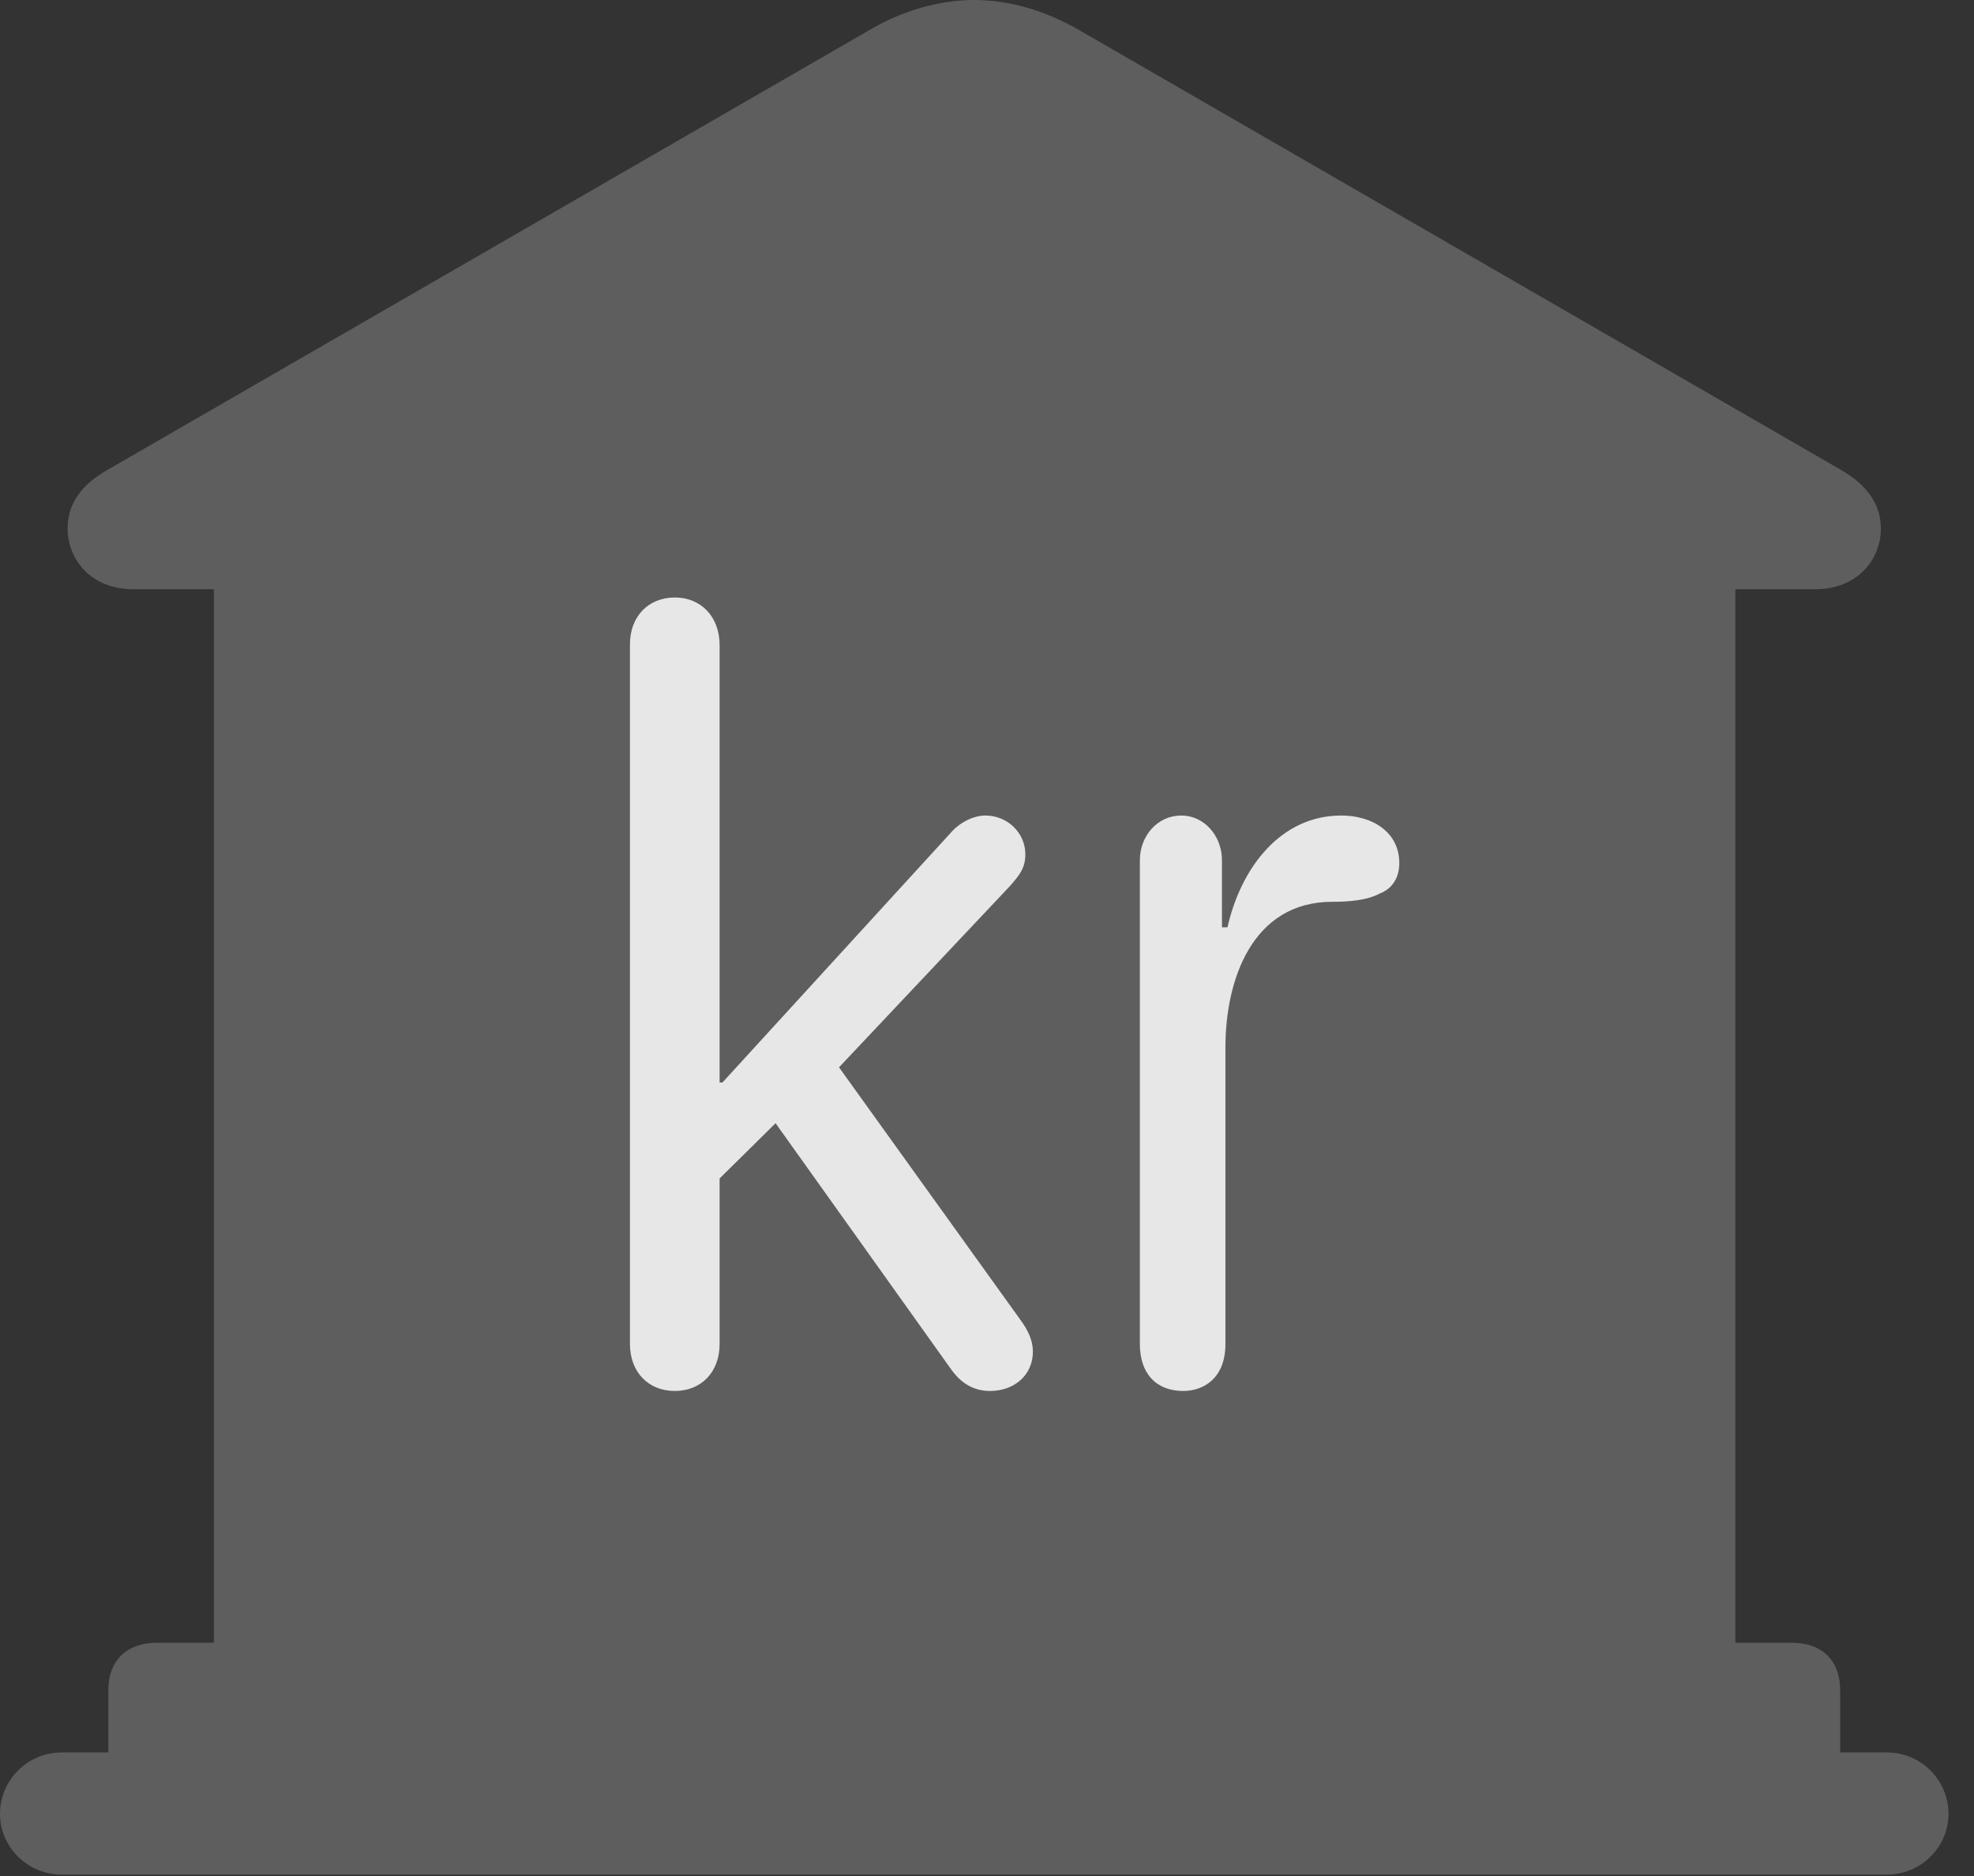<?xml version="1.0" encoding="UTF-8"?>
<!--Generator: Apple Native CoreSVG 341-->
<!DOCTYPE svg
PUBLIC "-//W3C//DTD SVG 1.1//EN"
       "http://www.w3.org/Graphics/SVG/1.1/DTD/svg11.dtd">
<svg version="1.1" xmlns="http://www.w3.org/2000/svg" xmlns:xlink="http://www.w3.org/1999/xlink" viewBox="0 0 27.939 26.553">
 <rect x="0" y="0" width="27.939" height="26.553" fill="#333333" stroke="none"/>
 <g>
  <rect height="26.553" opacity="0" width="27.939" x="0" y="0"/>
  <path d="M1.533 25.322L26.045 25.322L26.045 23.926C26.045 23.506 25.791 23.252 25.361 23.252L24.561 23.252L24.561 8.34L25.693 8.34C26.289 8.34 26.621 7.92 26.621 7.48C26.621 7.158 26.445 6.875 26.055 6.65L15.264 0.42C14.785 0.146 14.277 0 13.789 0C13.301 0 12.783 0.146 12.315 0.42L1.523 6.65C1.123 6.875 0.957 7.158 0.957 7.48C0.957 7.92 1.289 8.34 1.885 8.34L3.027 8.34L3.027 23.252L2.227 23.252C1.787 23.252 1.533 23.506 1.533 23.926ZM0.869 26.533L26.709 26.533C27.188 26.533 27.578 26.143 27.578 25.674C27.578 25.195 27.188 24.805 26.709 24.805L0.869 24.805C0.391 24.805 0 25.195 0 25.674C0 26.143 0.391 26.533 0.869 26.533Z" fill="white" fill-opacity="0.212"/>
  <path d="M9.551 19.688C9.18 19.688 8.916 19.424 8.916 19.023L8.916 9.121C8.916 8.721 9.18 8.457 9.551 8.457C9.922 8.457 10.185 8.73 10.185 9.131L10.185 15.322L10.225 15.322L13.457 11.787C13.574 11.65 13.77 11.543 13.945 11.543C14.268 11.543 14.512 11.797 14.512 12.09C14.512 12.285 14.434 12.383 14.287 12.549L11.875 15.107L14.443 18.682C14.551 18.828 14.619 18.975 14.619 19.131C14.619 19.463 14.355 19.688 14.014 19.688C13.77 19.688 13.594 19.57 13.457 19.375L10.977 15.898L10.185 16.68L10.185 19.023C10.185 19.424 9.922 19.688 9.551 19.688ZM16.748 19.688C16.357 19.688 16.133 19.434 16.133 19.023L16.133 12.178C16.133 11.826 16.387 11.543 16.719 11.543C17.041 11.543 17.295 11.826 17.295 12.178L17.295 13.125L17.373 13.125C17.568 12.266 18.135 11.543 18.984 11.543C19.424 11.543 19.805 11.777 19.805 12.217C19.805 12.422 19.707 12.578 19.531 12.646C19.346 12.744 19.102 12.764 18.857 12.764C17.725 12.764 17.344 13.867 17.344 14.824L17.344 19.023C17.344 19.512 17.031 19.688 16.748 19.688Z" fill="white" fill-opacity="0.85"/>
 </g>
</svg>

